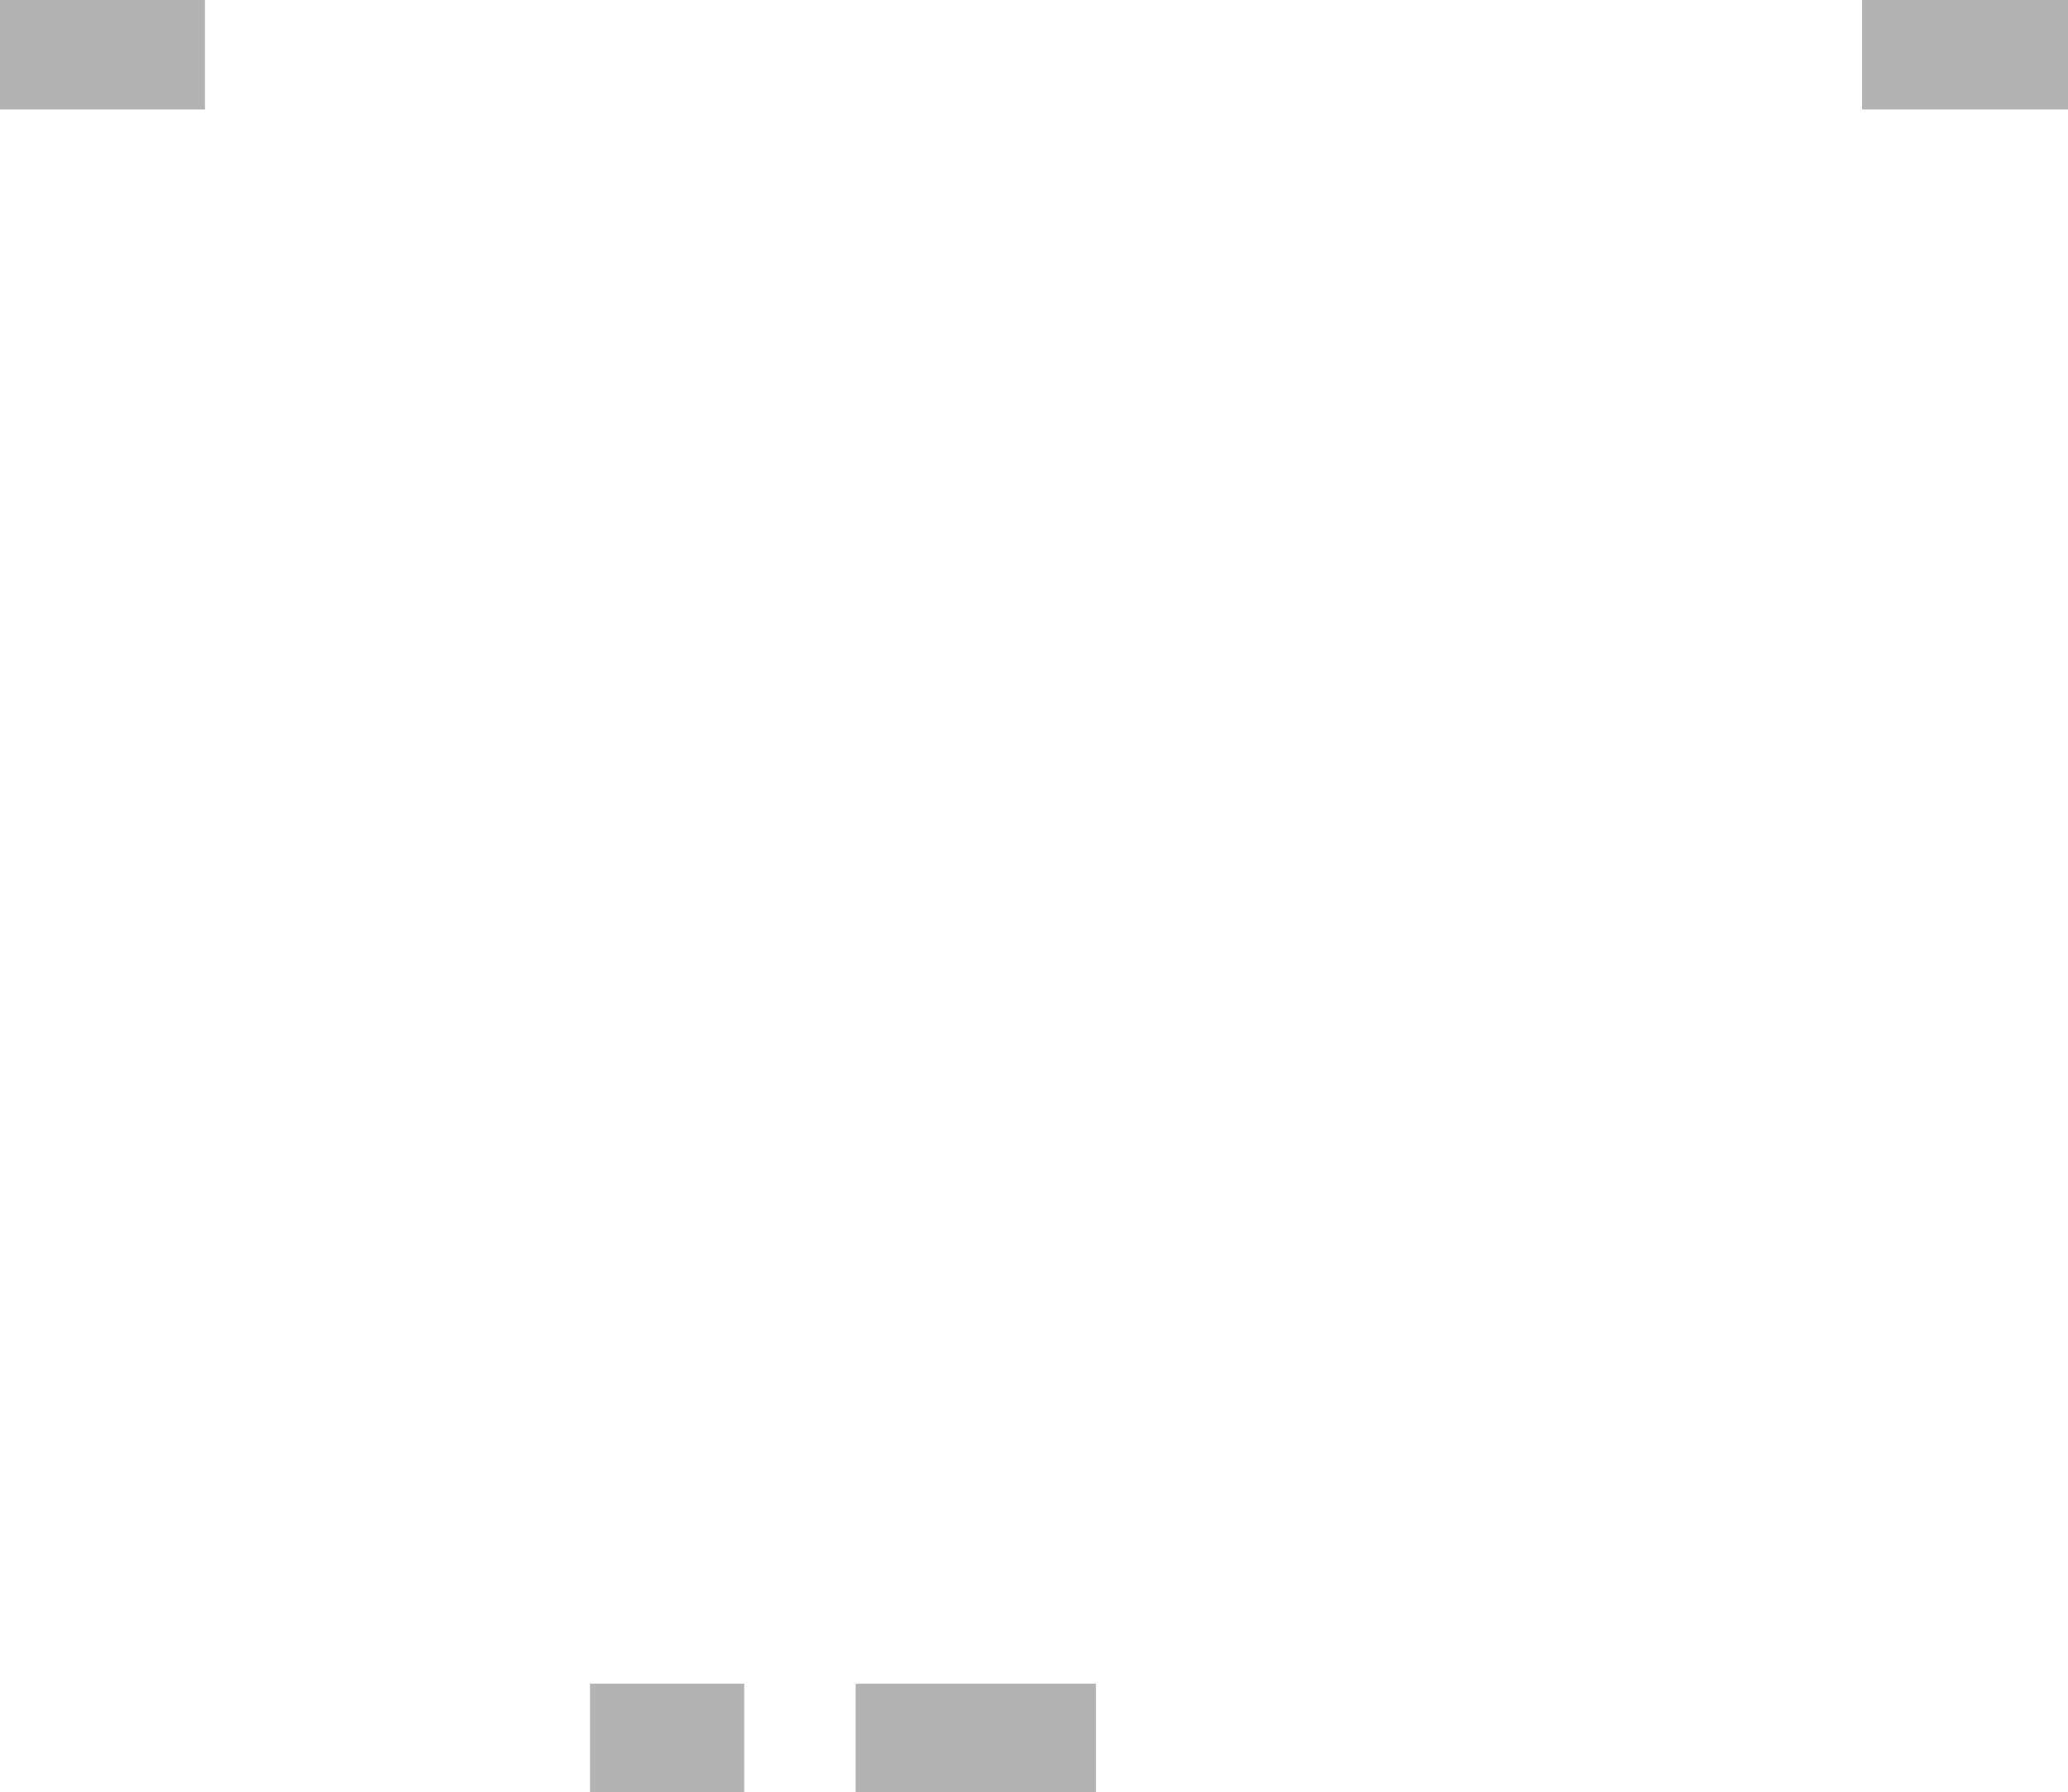 <?xml version="1.0" encoding="UTF-8" standalone="no"?>
<svg xmlns:xlink="http://www.w3.org/1999/xlink" height="180.1px" width="207.85px" xmlns="http://www.w3.org/2000/svg">
  <g transform="matrix(1.0, 0.0, 0.0, 1.0, 103.9, 90.05)">
    <path d="M-56.2 90.05 L-84.6 90.05 -84.6 79.15 -56.2 79.15 -56.2 90.05" fill="#ffffff" fill-opacity="0.0" fill-rule="evenodd" stroke="none"/>
    <path d="M103.95 -79.05 L83.25 -79.05 83.25 -90.05 103.95 -90.05 103.95 -79.05 M6.25 90.05 L-17.9 90.05 -17.9 79.15 6.25 79.15 6.25 90.05 M-83.3 -79.05 L-103.9 -79.05 -103.9 -90.05 -83.3 -90.05 -83.3 -79.05 M-29.1 90.05 L-44.6 90.05 -44.6 79.15 -29.1 79.15 -29.1 90.05" fill="#000000" fill-opacity="0.298" fill-rule="evenodd" stroke="none"/>
  </g>
</svg>

